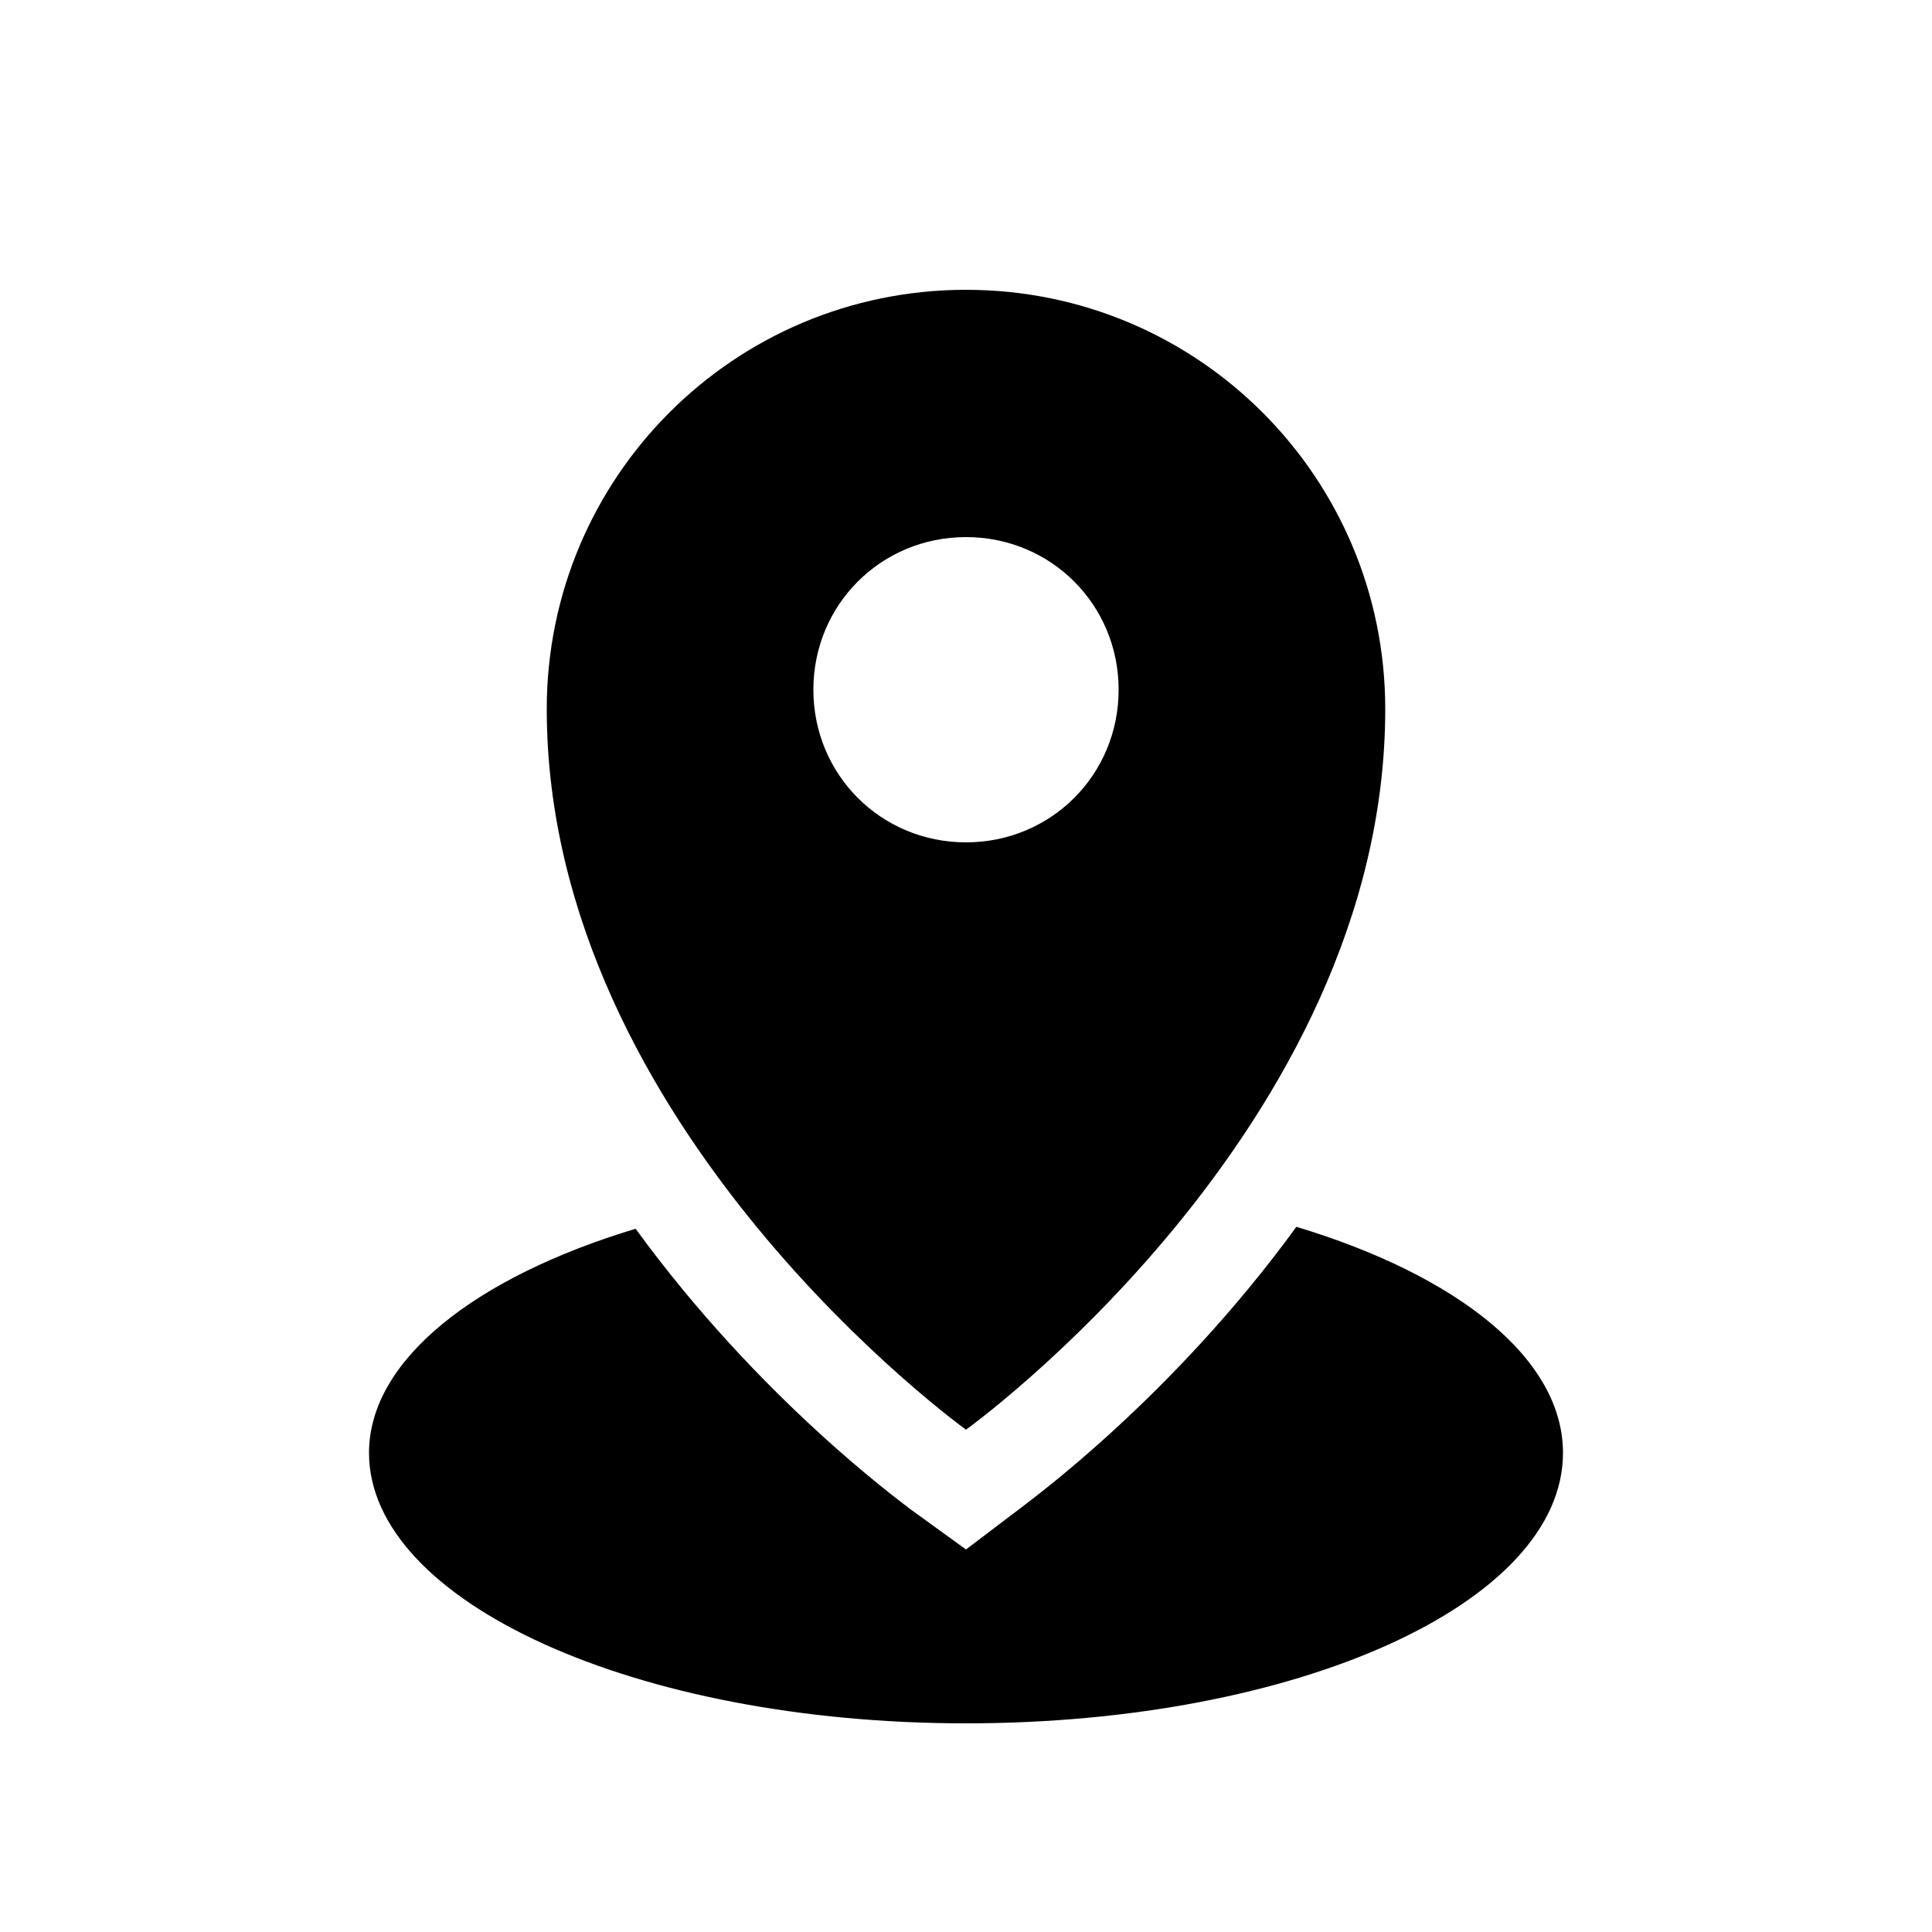 <svg xmlns="http://www.w3.org/2000/svg" xmlns:xlink="http://www.w3.org/1999/xlink" version="1.1" x="0px" y="0px" viewBox="0 0 100 100" style="enable-background:new 0 0 100 100;" xml:space="preserve"><g><path d="M50,74c0,0,21.7-15.6,21.7-37.3C71.7,24.7,62,15,50,15s-21.7,9.7-21.7,21.7C28.3,58.4,50,74,50,74z M50,27.8   c4.4,0,7.9,3.5,7.9,7.9c0,4.4-3.5,7.9-7.9,7.9s-7.9-3.5-7.9-7.9C42.1,31.3,45.6,27.8,50,27.8z"></path><path d="M67.1,63.5c-6.4,8.8-13.7,14.1-14.2,14.5L50,80.2l-2.9-2.1c-0.5-0.4-7.8-5.7-14.2-14.5c-8.3,2.5-13.8,6.8-13.8,11.6   c0,7.7,13.8,14,30.9,14s30.9-6.2,30.9-14C80.9,70.3,75.4,66,67.1,63.5z"></path></g></svg>